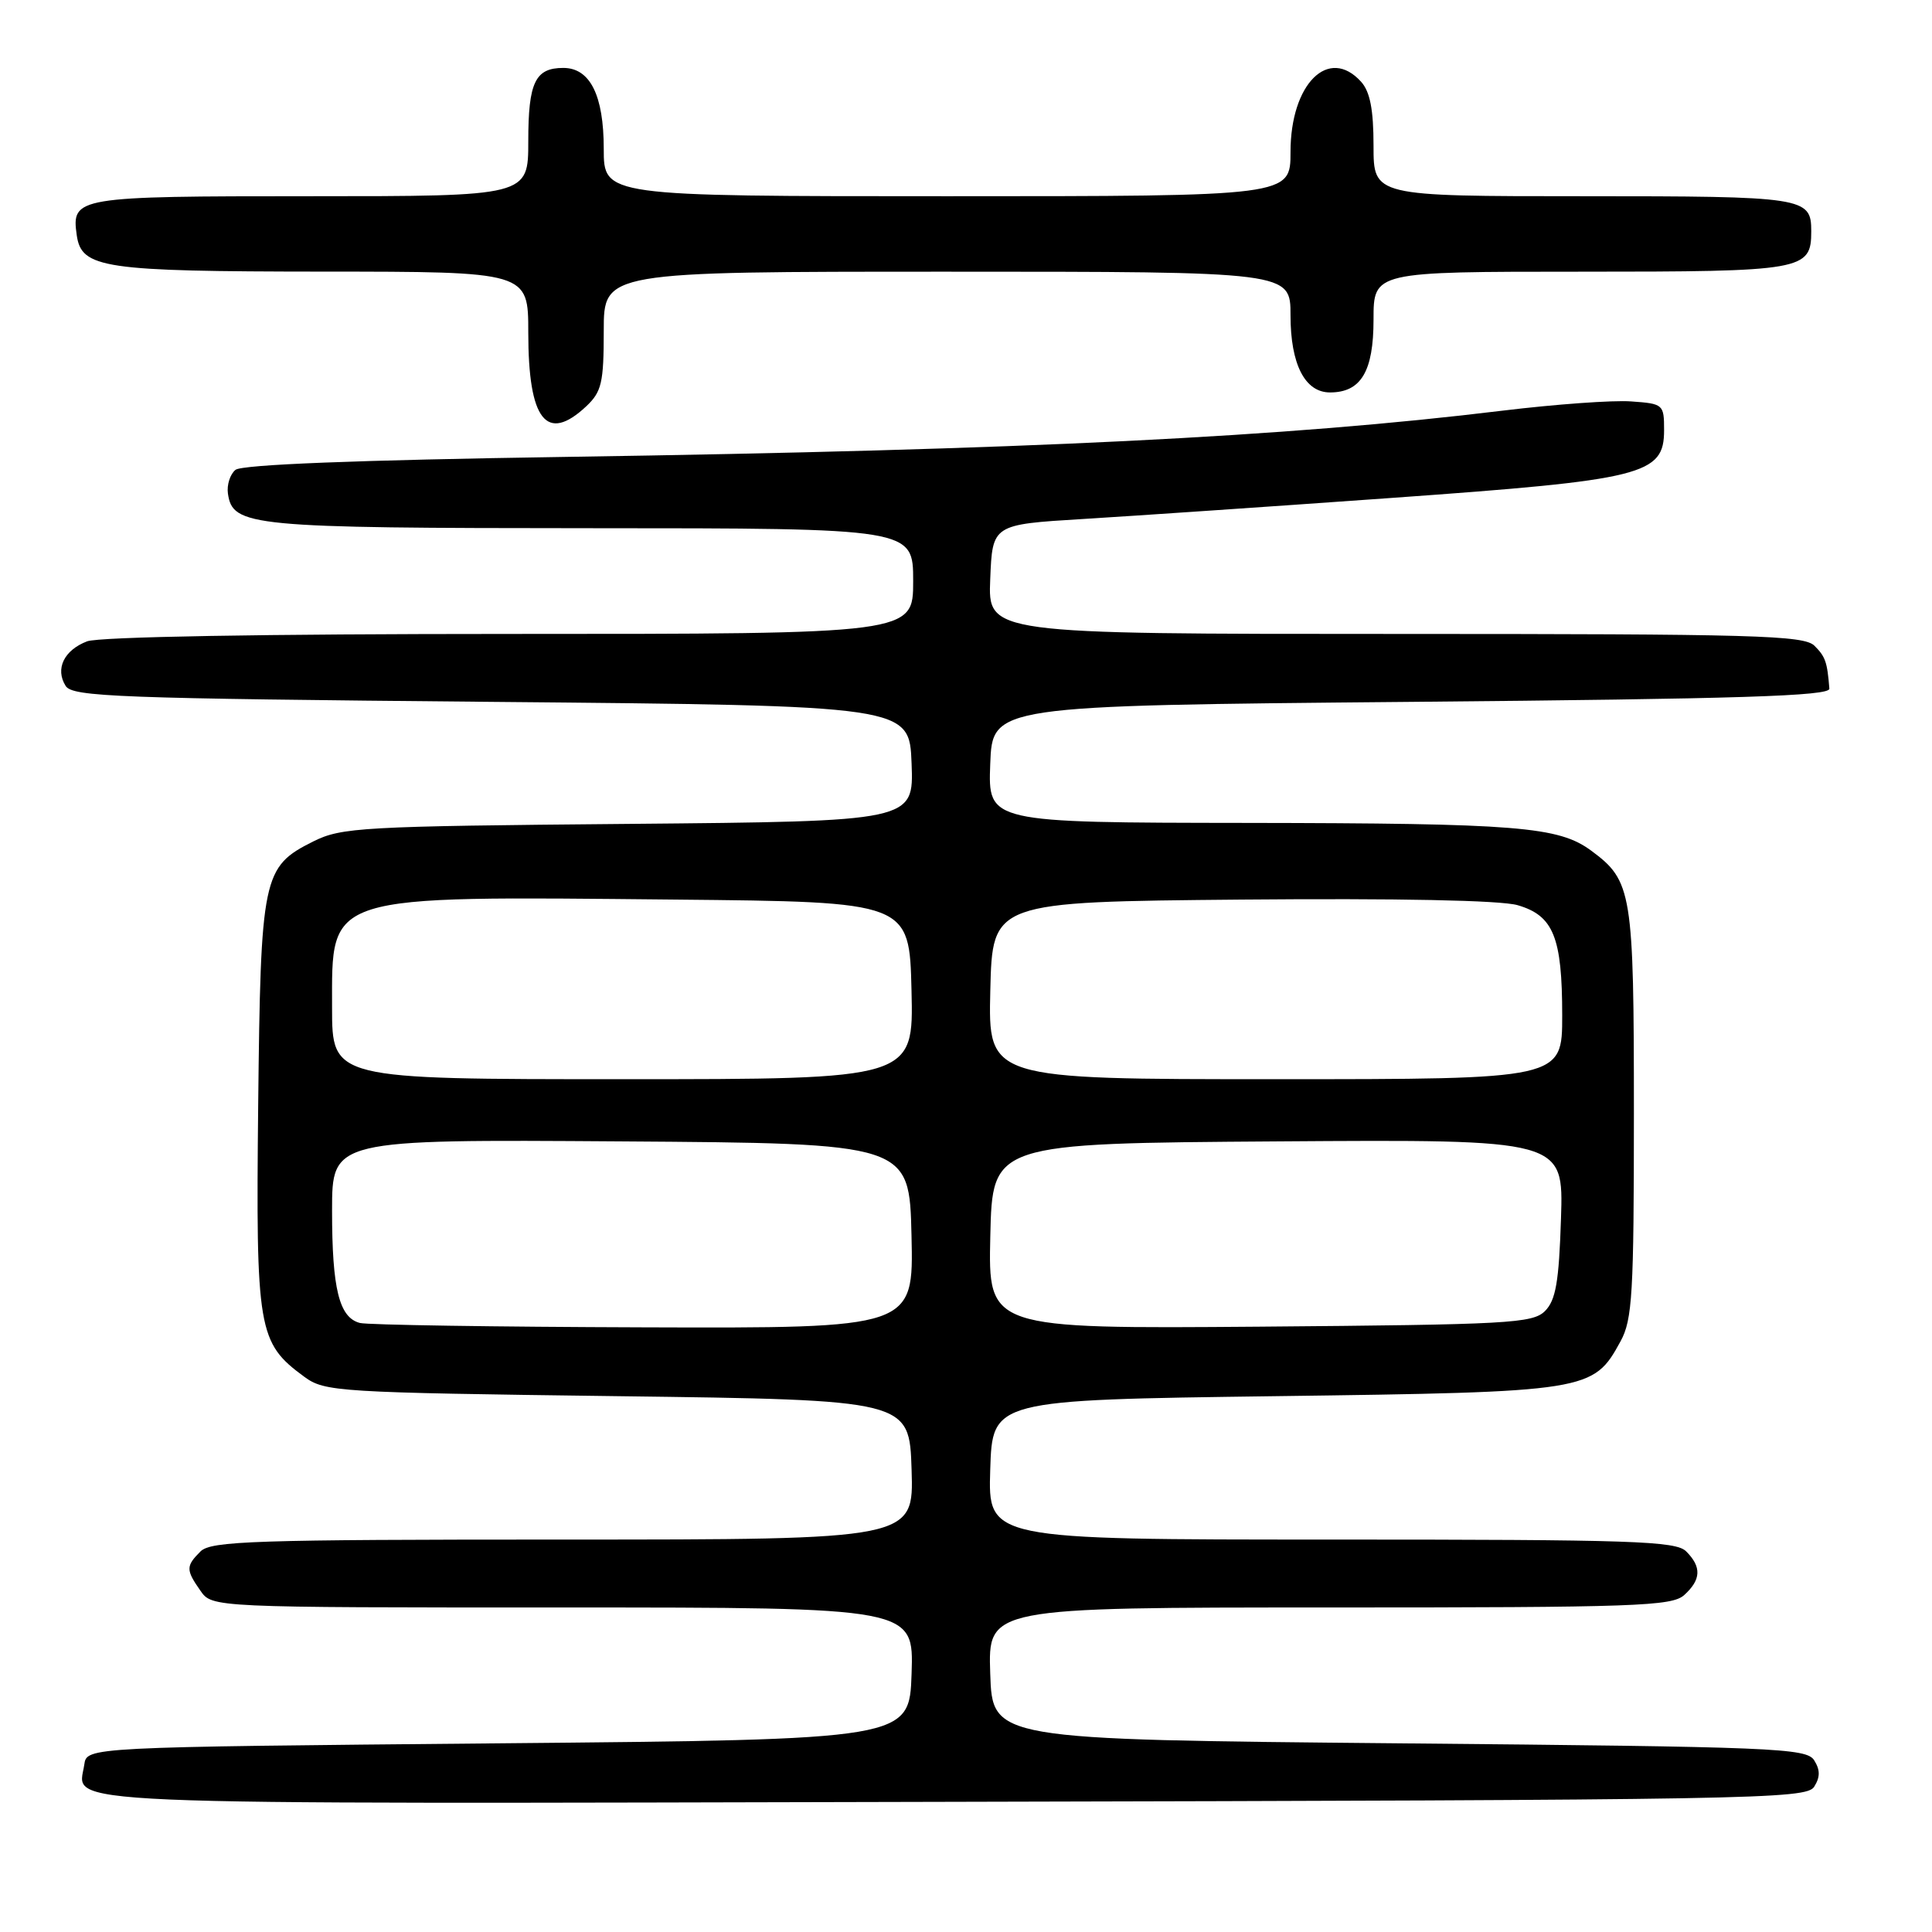 <?xml version="1.0" encoding="UTF-8" standalone="no"?>
<!DOCTYPE svg PUBLIC "-//W3C//DTD SVG 1.1//EN" "http://www.w3.org/Graphics/SVG/1.1/DTD/svg11.dtd" >
<svg xmlns="http://www.w3.org/2000/svg" xmlns:xlink="http://www.w3.org/1999/xlink" version="1.1" viewBox="0 0 256 256">
 <g >
 <path fill="currentColor"
d=" M 240.39 236.75 C 241.19 235.47 241.19 234.53 240.39 233.25 C 239.36 231.63 235.31 231.46 185.39 231.00 C 131.50 230.50 131.50 230.50 131.21 221.75 C 130.92 213.00 130.92 213.00 176.13 213.00 C 216.80 213.00 221.53 212.83 223.17 211.35 C 225.41 209.32 225.49 207.63 223.43 205.57 C 222.05 204.19 216.39 204.00 176.39 204.00 C 130.92 204.00 130.92 204.00 131.21 194.75 C 131.50 185.50 131.50 185.50 169.00 185.00 C 210.60 184.45 211.11 184.36 214.73 177.73 C 216.30 174.87 216.50 171.43 216.50 147.50 C 216.50 118.20 216.26 116.72 210.86 112.73 C 206.53 109.52 201.13 109.09 165.21 109.04 C 130.92 109.00 130.92 109.00 131.21 101.25 C 131.50 93.50 131.50 93.50 187.00 93.00 C 230.54 92.61 242.48 92.23 242.40 91.25 C 242.12 87.71 241.88 87.02 240.43 85.57 C 239.04 84.18 232.62 84.00 184.88 84.00 C 130.91 84.00 130.91 84.00 131.21 76.75 C 131.50 69.50 131.50 69.50 143.50 68.77 C 150.10 68.37 168.55 67.11 184.50 65.97 C 217.83 63.59 220.50 62.92 220.50 57.00 C 220.50 53.58 220.40 53.49 216.13 53.19 C 213.72 53.01 206.07 53.57 199.13 54.41 C 170.47 57.91 135.81 59.62 75.00 60.54 C 47.24 60.96 32.05 61.56 31.20 62.26 C 30.49 62.84 30.04 64.25 30.20 65.39 C 30.83 69.76 33.07 69.97 78.25 69.99 C 121.00 70.00 121.00 70.00 121.00 77.00 C 121.00 84.00 121.00 84.00 67.57 84.00 C 34.90 84.00 13.12 84.38 11.54 84.98 C 8.48 86.15 7.28 88.63 8.70 90.89 C 9.61 92.33 15.56 92.55 65.11 93.00 C 120.50 93.50 120.50 93.50 120.79 101.17 C 121.08 108.83 121.08 108.83 83.29 109.17 C 47.88 109.48 45.25 109.63 41.50 111.50 C 34.79 114.86 34.54 116.05 34.21 146.50 C 33.90 176.29 34.17 177.92 40.32 182.43 C 43.03 184.42 44.69 184.52 81.82 185.00 C 120.50 185.50 120.50 185.50 120.79 194.75 C 121.08 204.00 121.08 204.00 74.61 204.00 C 33.70 204.00 27.95 204.19 26.57 205.57 C 24.62 207.52 24.62 208.01 26.56 210.78 C 28.11 213.00 28.11 213.00 74.60 213.00 C 121.08 213.00 121.08 213.00 120.79 221.75 C 120.50 230.50 120.50 230.50 66.00 231.00 C 11.50 231.50 11.50 231.50 11.17 233.81 C 10.39 239.31 3.82 239.03 126.27 238.75 C 232.65 238.51 239.35 238.40 240.39 236.75 Z  M 77.69 53.83 C 79.72 51.91 80.00 50.71 80.00 43.83 C 80.00 36.00 80.00 36.00 125.50 36.00 C 171.00 36.00 171.00 36.00 171.00 41.78 C 171.00 48.27 172.91 52.00 176.23 52.00 C 180.34 52.00 182.00 49.22 182.00 42.35 C 182.00 36.00 182.00 36.00 209.43 36.00 C 239.04 36.00 240.00 35.83 240.00 30.63 C 240.00 26.13 239.14 26.00 209.80 26.00 C 182.00 26.00 182.00 26.00 182.00 19.33 C 182.00 14.52 181.54 12.15 180.35 10.83 C 176.05 6.08 171.00 11.10 171.00 20.13 C 171.00 26.00 171.00 26.00 125.50 26.00 C 80.00 26.00 80.00 26.00 80.00 19.72 C 80.00 12.63 78.19 9.00 74.64 9.00 C 70.92 9.00 70.00 10.91 70.00 18.70 C 70.00 26.00 70.00 26.00 41.12 26.00 C 10.05 26.00 9.45 26.10 10.17 31.17 C 10.80 35.55 13.65 35.97 42.75 35.99 C 70.00 36.00 70.00 36.00 70.00 44.07 C 70.00 55.69 72.42 58.77 77.69 53.83 Z  M 47.69 175.30 C 44.94 174.59 44.00 170.79 44.00 160.42 C 44.00 150.98 44.00 150.98 82.25 151.24 C 120.50 151.50 120.50 151.50 120.78 163.75 C 121.06 176.00 121.06 176.00 85.28 175.88 C 65.60 175.82 48.69 175.56 47.69 175.30 Z  M 131.22 163.79 C 131.50 151.50 131.50 151.50 169.34 151.24 C 207.18 150.98 207.18 150.98 206.84 161.45 C 206.57 169.87 206.15 172.28 204.72 173.72 C 203.08 175.35 199.91 175.52 166.93 175.79 C 130.94 176.07 130.94 176.07 131.22 163.79 Z  M 44.00 133.50 C 44.00 118.35 42.74 118.75 89.50 119.20 C 120.50 119.50 120.50 119.50 120.78 131.25 C 121.06 143.00 121.06 143.00 82.53 143.00 C 44.00 143.00 44.00 143.00 44.00 133.50 Z  M 131.22 131.25 C 131.50 119.50 131.50 119.50 164.50 119.20 C 185.25 119.02 198.83 119.29 201.09 119.94 C 205.84 121.32 207.00 124.18 207.00 134.55 C 207.00 143.00 207.00 143.00 168.97 143.00 C 130.94 143.00 130.94 143.00 131.22 131.25 Z "/>
</g>
</svg>